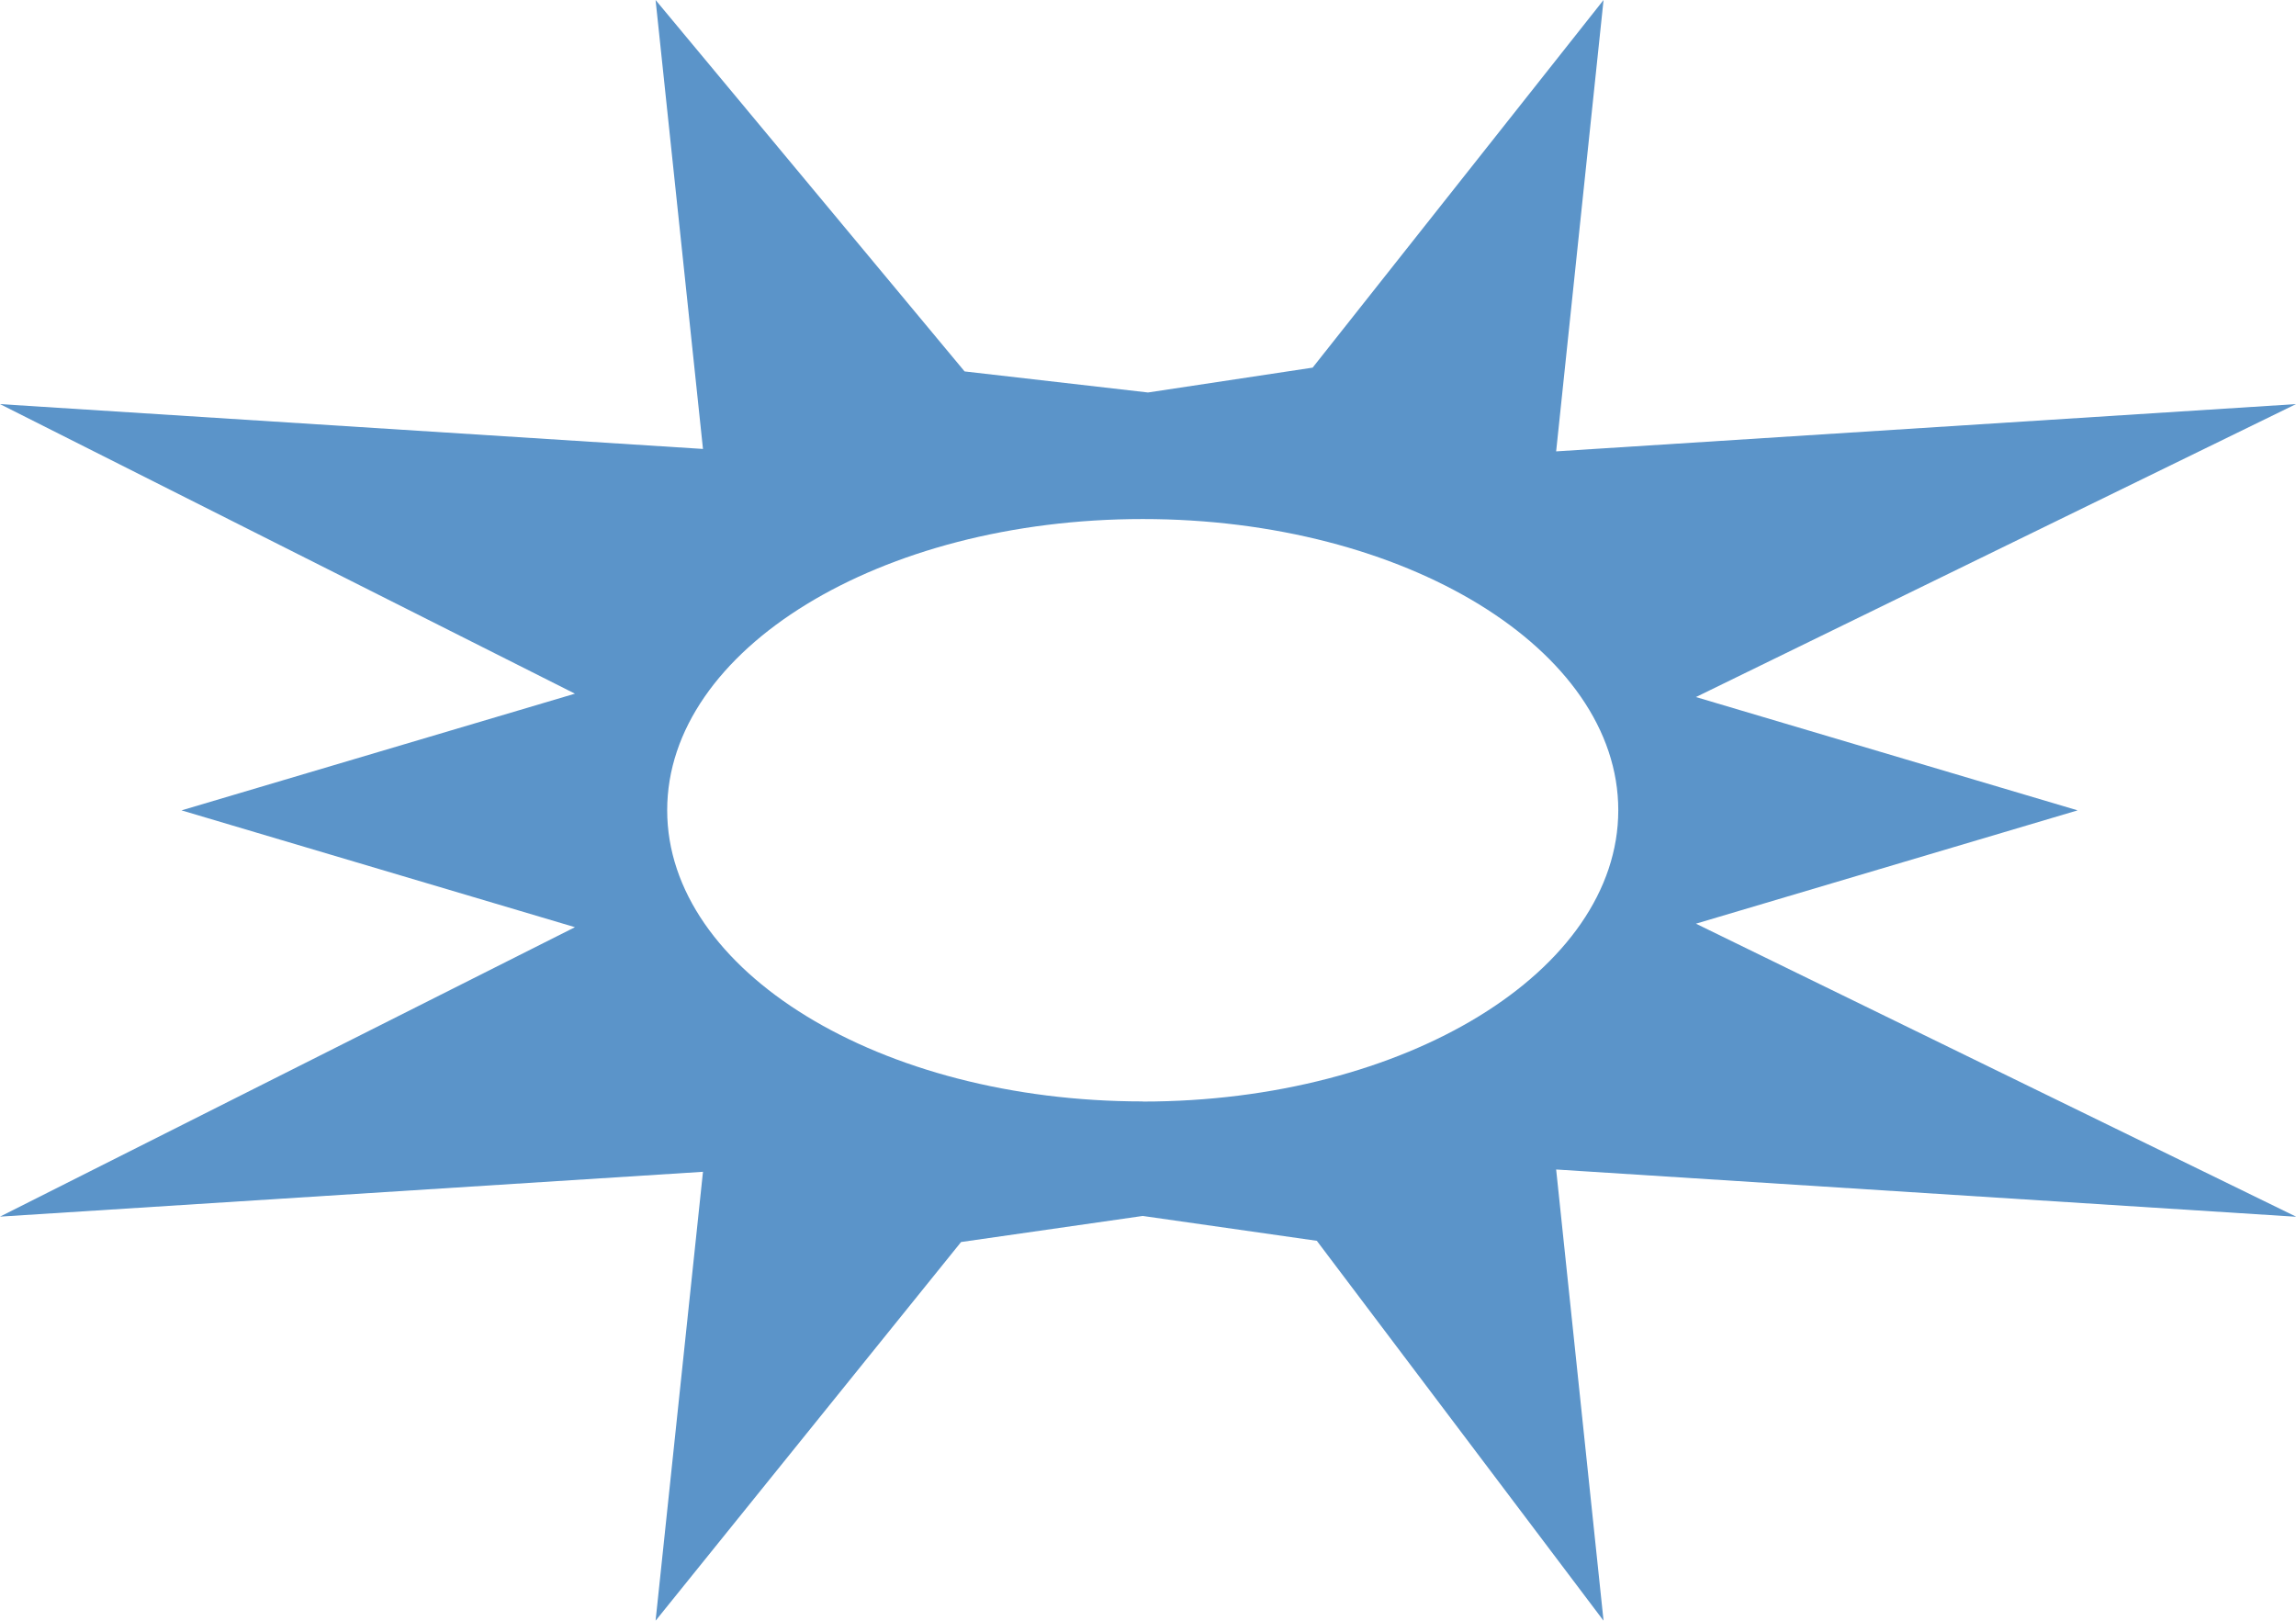 <svg width="17" height="12" viewBox="0 0 17 12" fill="none" xmlns="http://www.w3.org/2000/svg">
<g opacity="0.82" clip-path="url(#clip0_11_739)">
<path d="M12.557 6.839L15.383 6L12.557 5.161L17 2.992L11.522 3.342L11.873 0L9.719 2.722L8.5 2.906L7.142 2.75L4.854 0L5.205 3.324L0 2.992L4.257 5.136L1.344 6L4.257 6.865L0 9.008L5.205 8.676L4.854 12L7.116 9.196L8.461 9.003L9.75 9.187L11.873 12L11.522 8.659L17.002 9.009L12.557 6.839ZM8.461 8.155C6.516 8.155 4.94 7.19 4.94 5.999C4.94 4.808 6.516 3.843 8.461 3.843C10.405 3.843 11.982 4.808 11.982 5.999C11.982 7.19 10.405 8.156 8.461 8.156V8.155Z" fill="#377CBD"/>
</g>
<defs>
<clipPath id="clip0_11_739">
<rect width="17" height="12" fill="white"/>
</clipPath>
</defs>
</svg>
